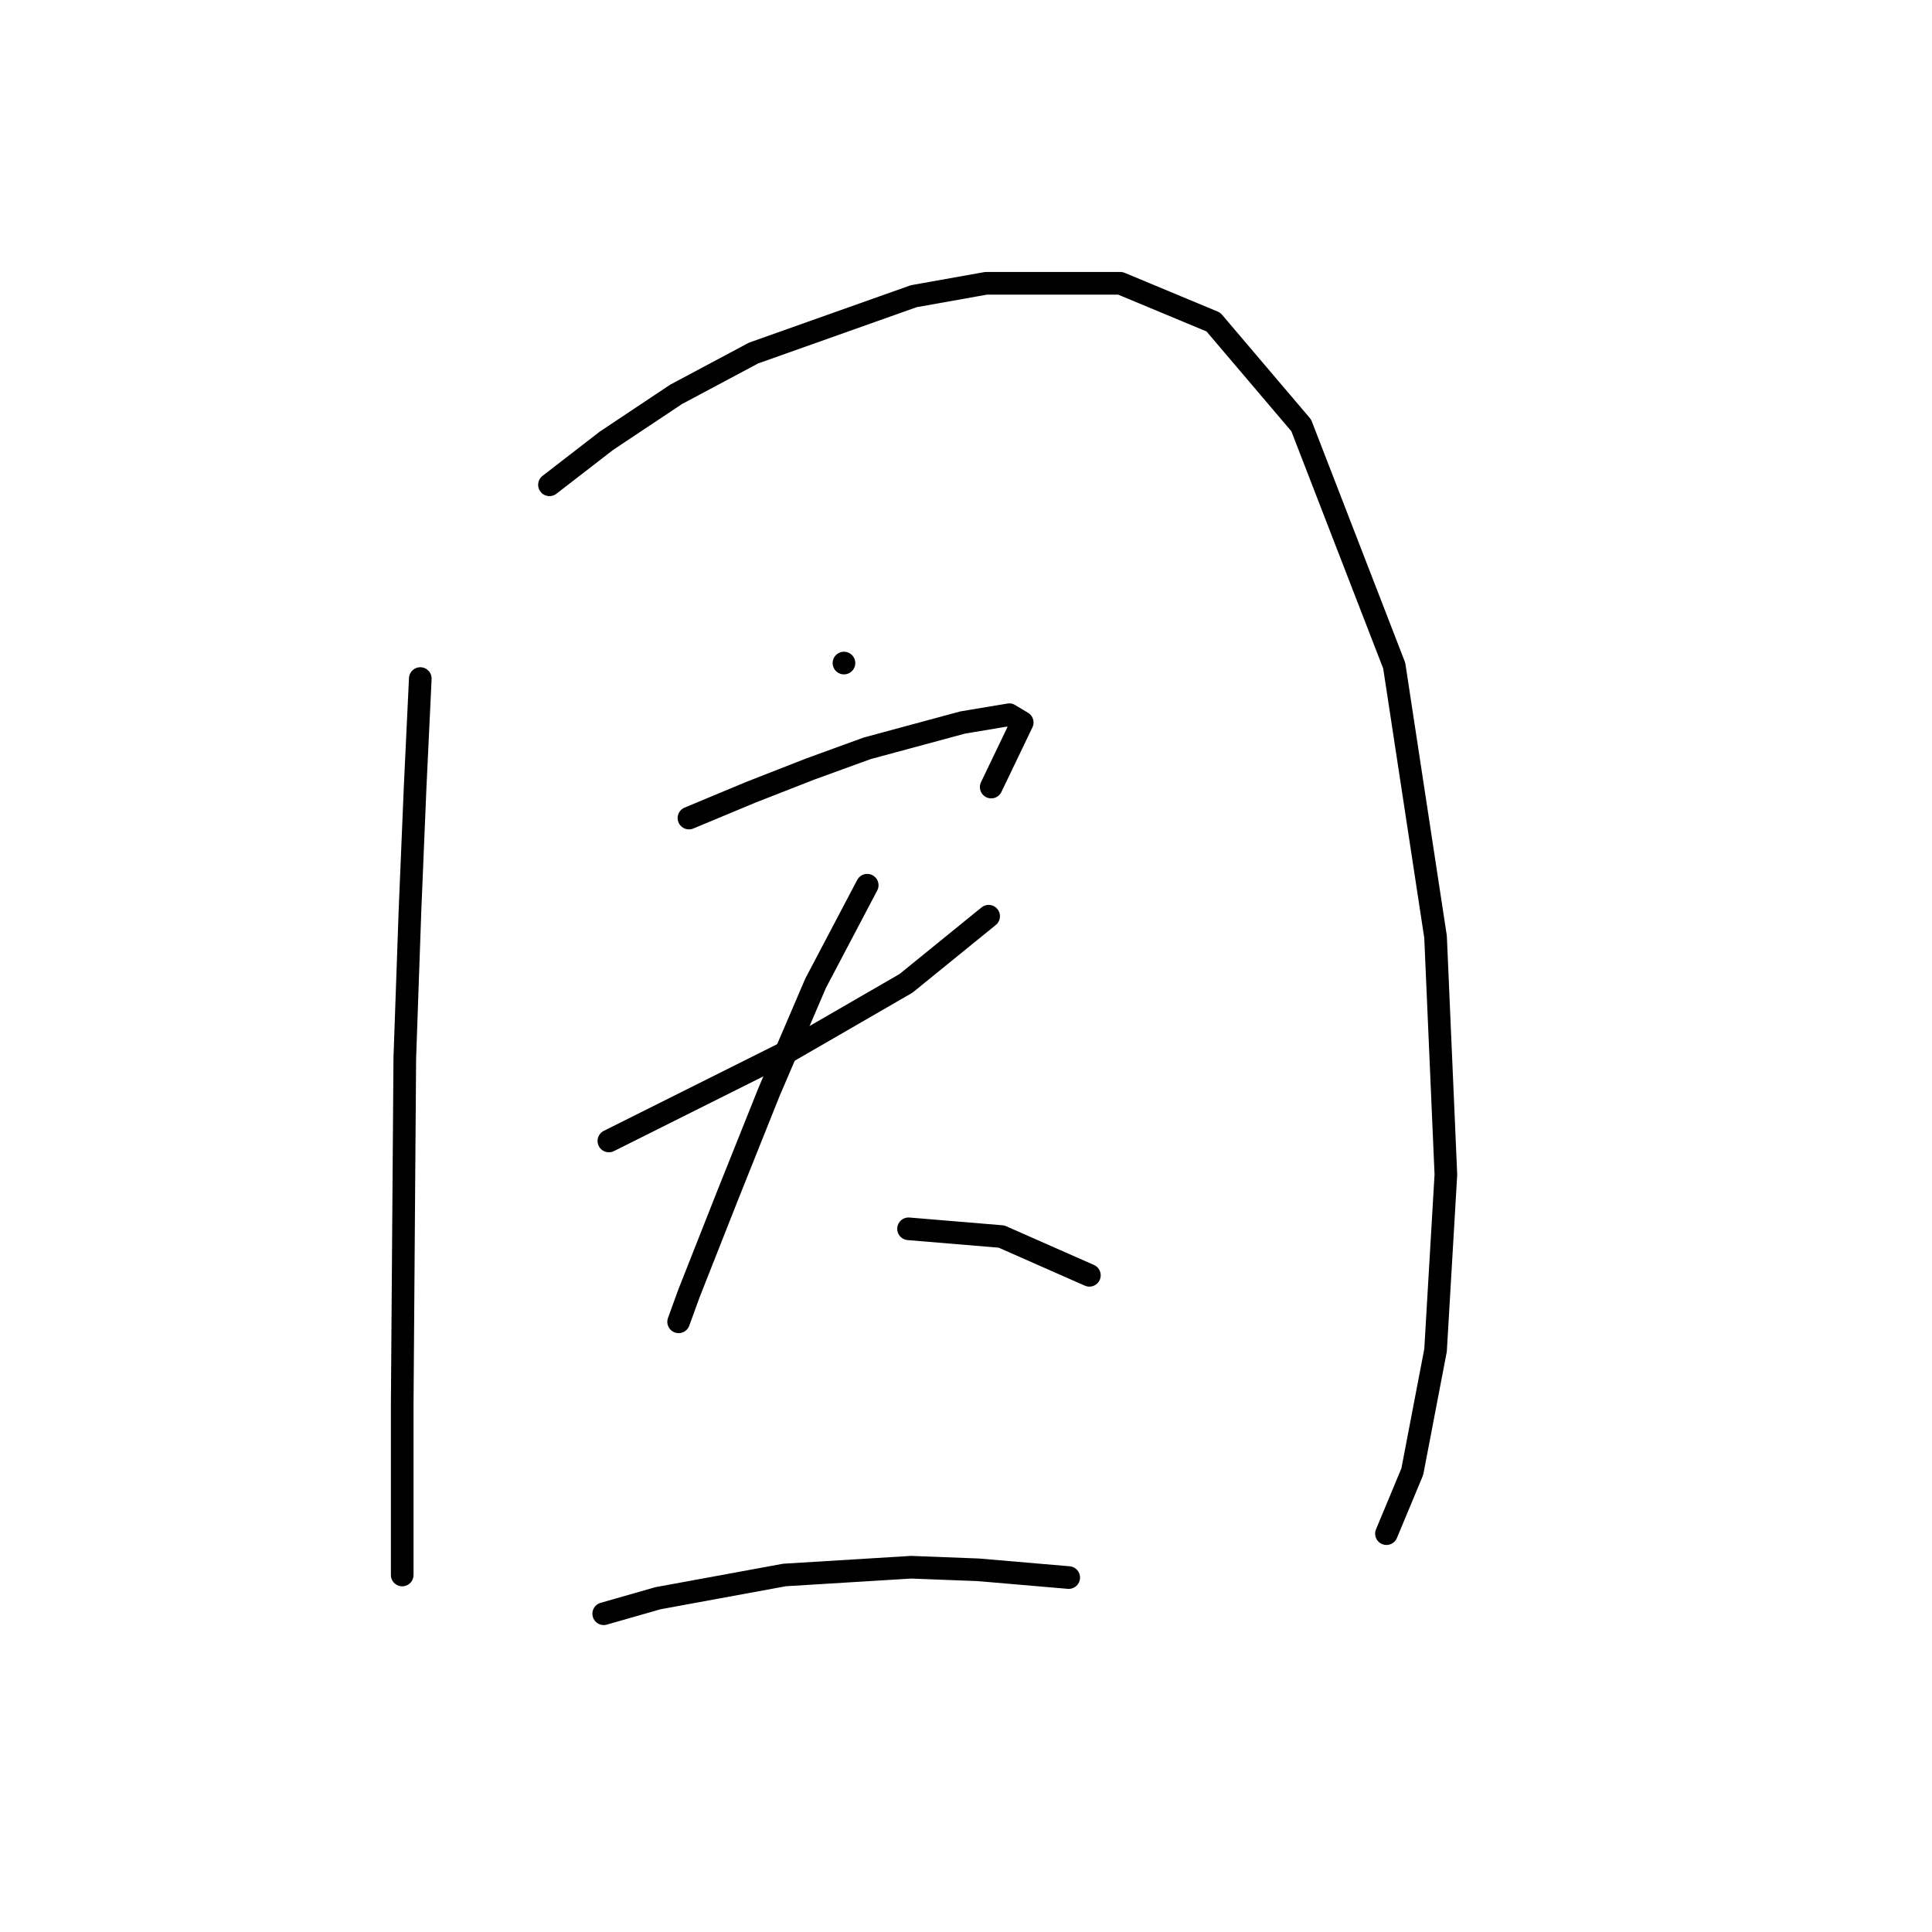 <?xml version="1.0" standalone="no"?>
    <svg width="256" height="256" xmlns="http://www.w3.org/2000/svg" version="1.1">
    <polyline stroke="black" stroke-width="3" stroke-linecap="round" fill="transparent" stroke-linejoin="round" points="55.691 89.912 55.007 104.289 54.322 120.719 53.637 140.231 53.295 186.1 53.295 195.685 53.295 208.693 53.295 208.693 " />
        <polyline stroke="black" stroke-width="3" stroke-linecap="round" fill="transparent" stroke-linejoin="round" points="72.807 64.239 80.337 58.419 89.58 52.258 99.849 46.781 121.072 39.25 130.657 37.539 148.457 37.539 160.78 42.673 172.418 56.365 184.741 88.2 190.218 124.142 191.587 155.635 190.218 178.912 187.137 195 183.714 203.216 183.714 203.216 " />
        <polyline stroke="black" stroke-width="3" stroke-linecap="round" fill="transparent" stroke-linejoin="round" points="111.83 87.858 111.83 87.858 " />
        <polyline stroke="black" stroke-width="3" stroke-linecap="round" fill="transparent" stroke-linejoin="round" points="91.291 108.396 99.507 104.973 107.38 101.892 114.91 99.154 127.576 95.731 133.737 94.704 135.449 95.731 131.341 104.289 131.341 104.289 " />
        <polyline stroke="black" stroke-width="3" stroke-linecap="round" fill="transparent" stroke-linejoin="round" points="80.68 151.185 88.21 147.419 104.641 139.204 120.045 130.304 130.999 121.404 130.999 121.404 " />
        <polyline stroke="black" stroke-width="3" stroke-linecap="round" fill="transparent" stroke-linejoin="round" points="114.91 117.296 108.064 130.304 101.903 144.681 96.426 158.373 91.291 171.381 89.922 175.146 89.922 175.146 " />
        <polyline stroke="black" stroke-width="3" stroke-linecap="round" fill="transparent" stroke-linejoin="round" points="120.387 162.823 132.71 163.85 144.349 168.985 144.349 168.985 " />
        <polyline stroke="black" stroke-width="3" stroke-linecap="round" fill="transparent" stroke-linejoin="round" points="79.995 213.827 87.183 211.773 103.957 208.693 120.73 207.666 129.63 208.008 141.61 209.035 141.61 209.035 " />
        </svg>
